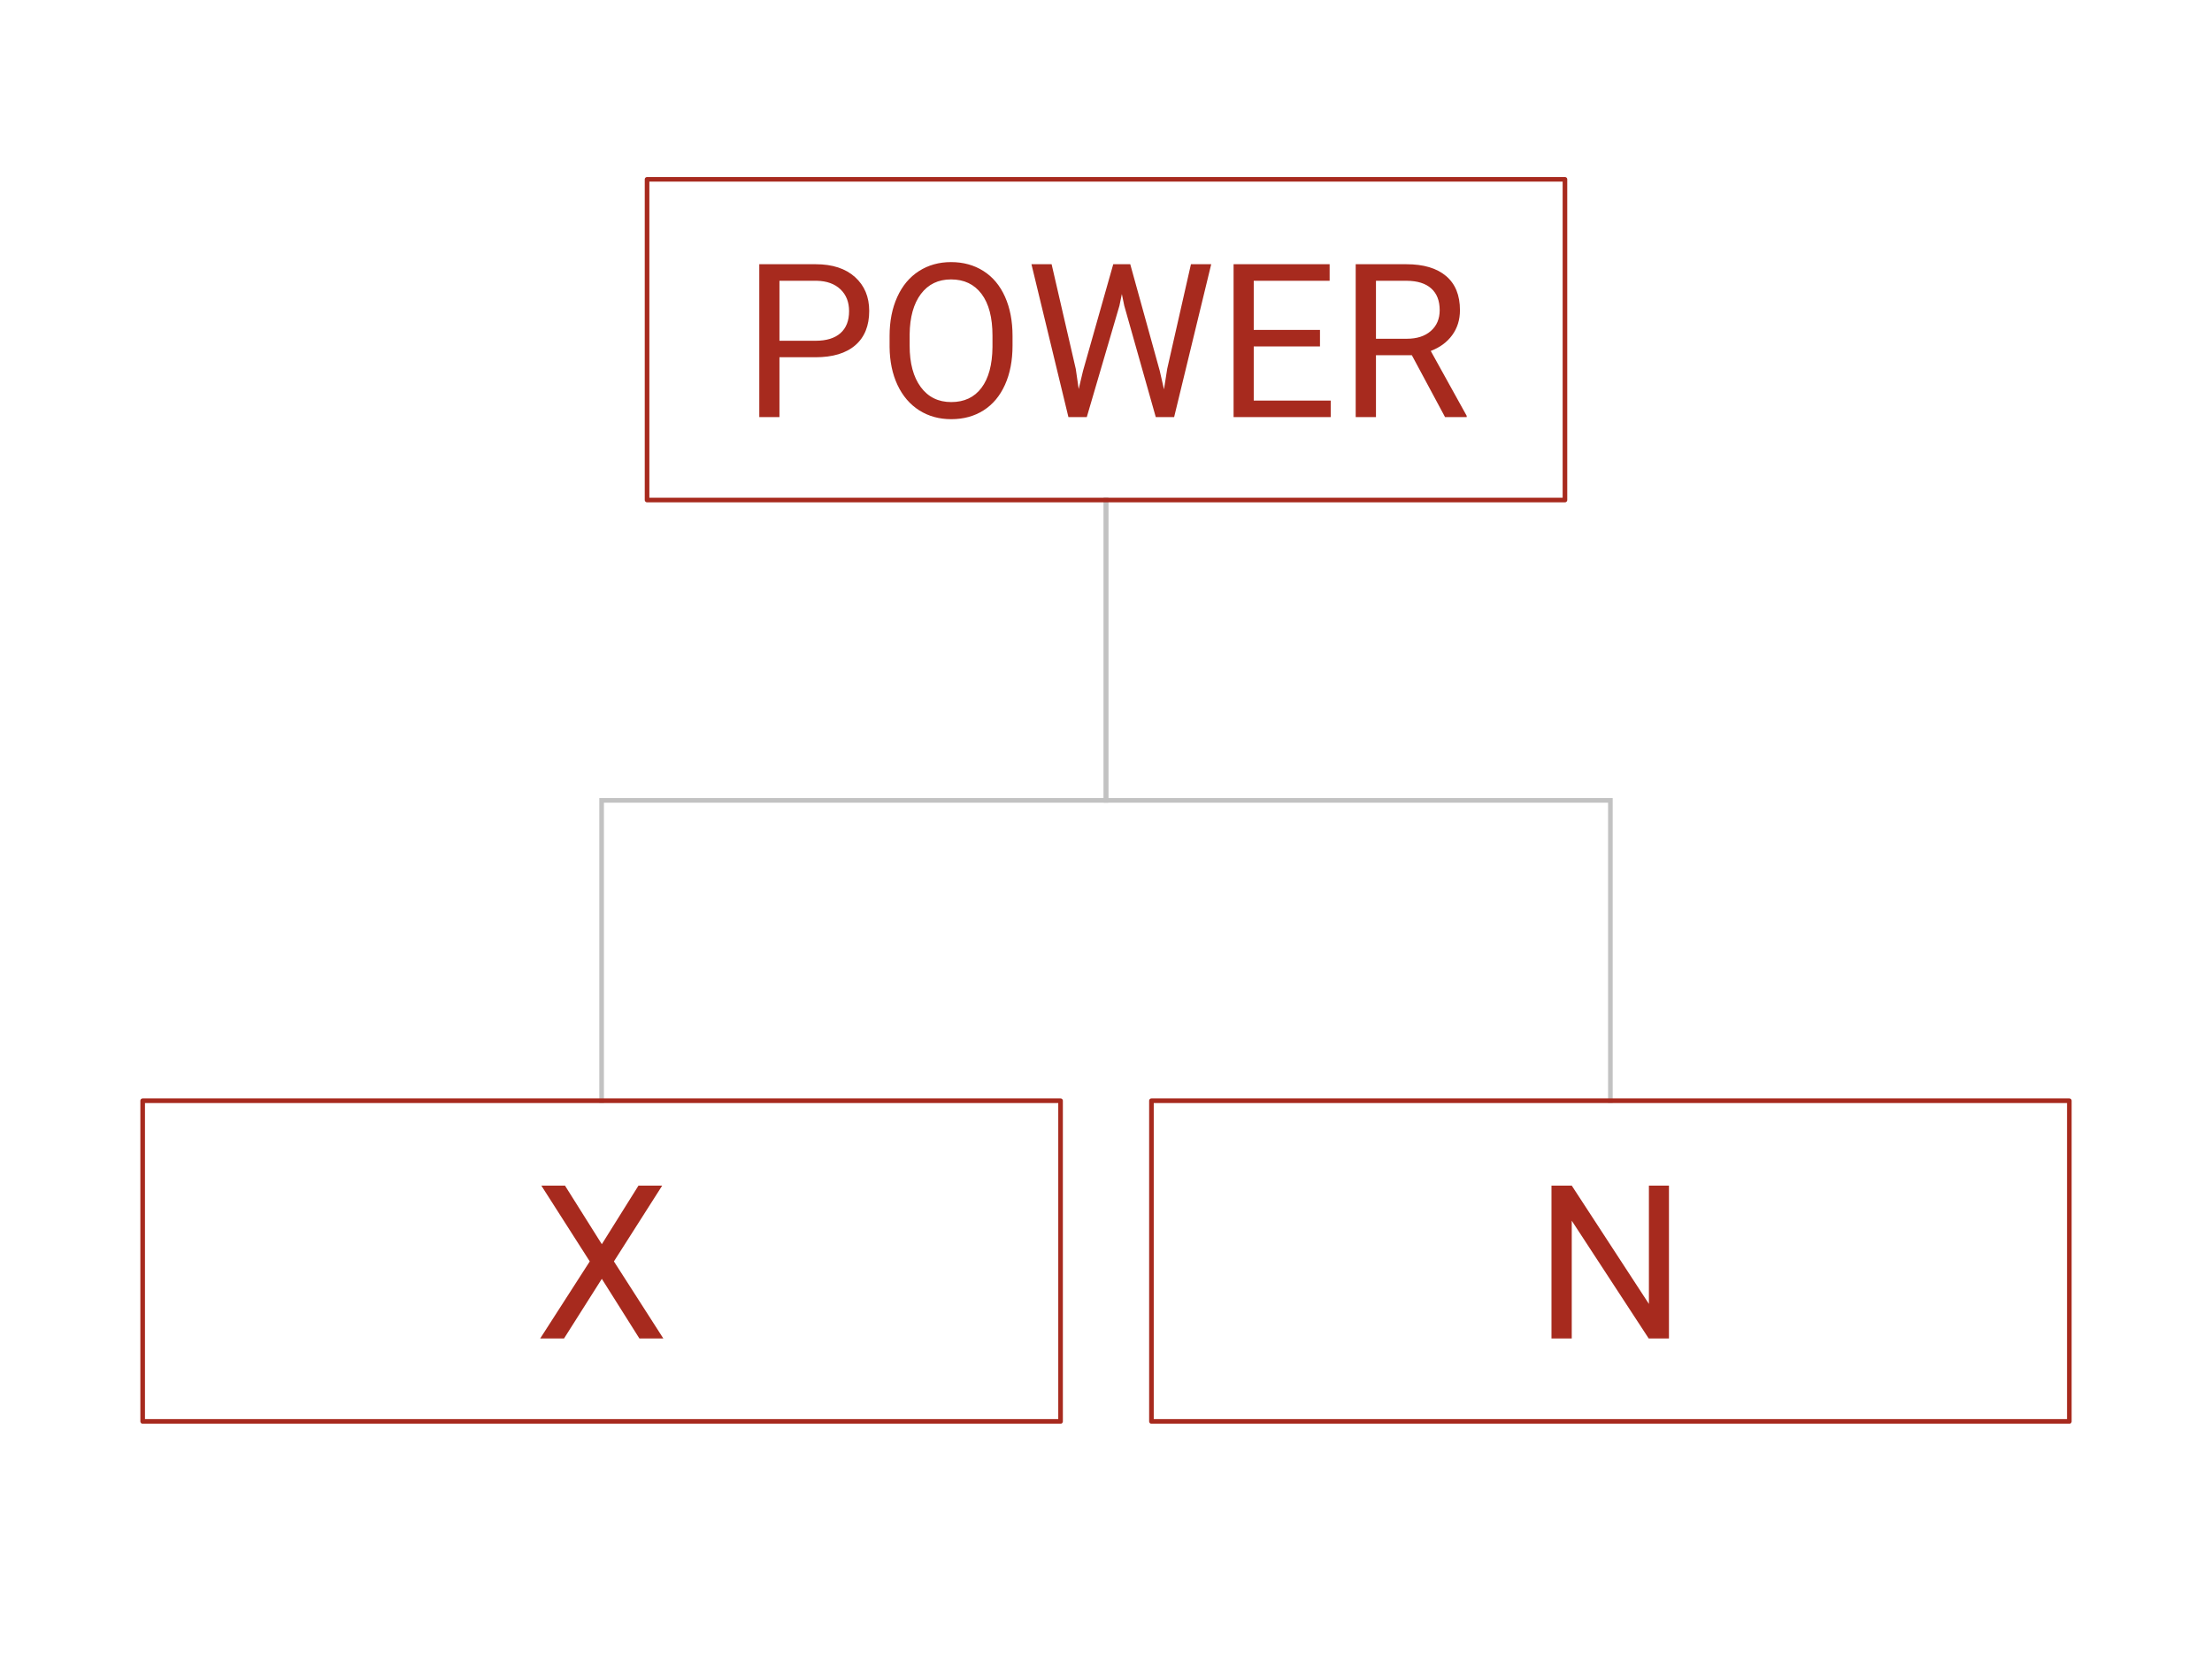 <svg version="1.1" viewBox="0.0 0.0 960.0 720.0" fill="none" stroke="none" stroke-linecap="square" stroke-miterlimit="10" xmlns:xlink="http://www.w3.org/1999/xlink" xmlns="http://www.w3.org/2000/svg"><clipPath id="p.0"><path d="m0 0l960.0 0l0 720.0l-960.0 0l0 -720.0z" clip-rule="nonzero"/></clipPath><g clip-path="url(#p.0)"><path fill="#000000" fill-opacity="0.0" d="m0 0l960.0 0l0 720.0l-960.0 0z" fill-rule="evenodd"/><path fill="#000000" fill-opacity="0.0" d="m480 217.005l0 130.349l218.898 0l0 130.344" fill-rule="evenodd"/><path stroke="#c2c2c2" stroke-width="2.0" stroke-miterlimit="8.0" stroke-linecap="butt" d="m480 217.005l0 130.349l218.898 0l0 130.344" fill-rule="evenodd"/><path fill="#000000" fill-opacity="0.0" d="m261.1 477.71l0 -130.349l218.898 0l0 -130.344" fill-rule="evenodd"/><path stroke="#c2c2c2" stroke-width="2.0" stroke-miterlimit="8.0" stroke-linecap="butt" d="m261.1 477.71l0 -130.349l218.898 0l0 -130.344" fill-rule="evenodd"/><path fill="#000000" fill-opacity="0.0" d="m280.819 77.824l398.362 0l0 139.181l-398.362 0z" fill-rule="evenodd"/><path stroke="#a72a1e" stroke-width="2.0" stroke-linejoin="round" stroke-linecap="butt" d="m280.819 77.824l398.362 0l0 139.181l-398.362 0z" fill-rule="evenodd"/><path fill="#a72a1e" d="m338.279 155.046l0 25.969l-8.75 0l0 -66.344l24.469 0q10.891 0 17.062 5.562q6.172 5.547 6.172 14.703q0 9.672 -6.031 14.891q-6.031 5.219 -17.297 5.219l-15.625 0zm0 -7.156l15.719 0q7.016 0 10.75 -3.297q3.75 -3.312 3.75 -9.562q0 -5.922 -3.75 -9.469q-3.734 -3.562 -10.25 -3.703l-16.219 0l0 26.031zm101.158 2.094q0 9.75 -3.281 17.016q-3.281 7.266 -9.297 11.094q-6.016 3.828 -14.031 3.828q-7.844 0 -13.906 -3.844q-6.047 -3.859 -9.406 -10.984q-3.344 -7.125 -3.438 -16.516l0 -4.781q0 -9.578 3.328 -16.906q3.328 -7.344 9.406 -11.234q6.094 -3.906 13.922 -3.906q7.984 0 14.062 3.859q6.078 3.844 9.359 11.156q3.281 7.312 3.281 17.031l0 4.188zm-8.703 -4.281q0 -11.812 -4.734 -18.125q-4.734 -6.312 -13.266 -6.312q-8.297 0 -13.062 6.312q-4.75 6.312 -4.891 17.531l0 4.875q0 11.438 4.812 17.984q4.812 6.531 13.234 6.531q8.484 0 13.125 -6.172q4.656 -6.172 4.781 -17.703l0 -4.922zm36.147 14.391l1.266 8.75l1.875 -7.875l13.125 -46.297l7.375 0l12.812 46.297l1.828 8.016l1.406 -8.938l10.297 -45.375l8.797 0l-16.094 66.344l-7.969 0l-13.672 -48.344l-1.047 -5.062l-1.047 5.062l-14.172 48.344l-7.969 0l-16.047 -66.344l8.75 0l10.484 45.422zm105.989 -9.75l-28.75 0l0 23.516l33.406 0l0 7.156l-42.156 0l0 -66.344l41.688 0l0 7.188l-32.938 0l0 21.328l28.75 0l0 7.156zm39.872 3.828l-15.578 0l0 26.844l-8.797 0l0 -66.344l21.969 0q11.203 0 17.234 5.109q6.047 5.094 6.047 14.844q0 6.203 -3.359 10.812q-3.344 4.594 -9.312 6.875l15.594 28.156l0 0.547l-9.391 0l-14.406 -26.844zm-15.578 -7.156l13.438 0q6.516 0 10.359 -3.359q3.859 -3.375 3.859 -9.031q0 -6.156 -3.672 -9.438q-3.656 -3.281 -10.594 -3.328l-13.391 0l0 25.156z" fill-rule="nonzero"/><path fill="#000000" fill-opacity="0.0" d="m499.72 477.71l398.362 0l0 139.181l-398.362 0z" fill-rule="evenodd"/><path stroke="#a72a1e" stroke-width="2.0" stroke-linejoin="round" stroke-linecap="butt" d="m499.72 477.71l398.362 0l0 139.181l-398.362 0z" fill-rule="evenodd"/><path fill="#a72a1e" d="m724.322 580.9l-8.781 0l-33.406 -51.125l0 51.125l-8.797 0l0 -66.344l8.797 0l33.484 51.344l0 -51.344l8.703 0l0 66.344z" fill-rule="nonzero"/><path fill="#000000" fill-opacity="0.0" d="m61.918 477.71l398.362 0l0 139.181l-398.362 0z" fill-rule="evenodd"/><path stroke="#a72a1e" stroke-width="2.0" stroke-linejoin="round" stroke-linecap="butt" d="m61.918 477.71l398.362 0l0 139.181l-398.362 0z" fill-rule="evenodd"/><path fill="#a72a1e" d="m261.187 539.978l15.906 -25.422l10.297 0l-20.953 32.891l21.453 33.453l-10.391 0l-16.312 -25.891l-16.406 25.891l-10.344 0l21.516 -33.453l-21.016 -32.891l10.266 0l15.984 25.422z" fill-rule="nonzero"/></g></svg>